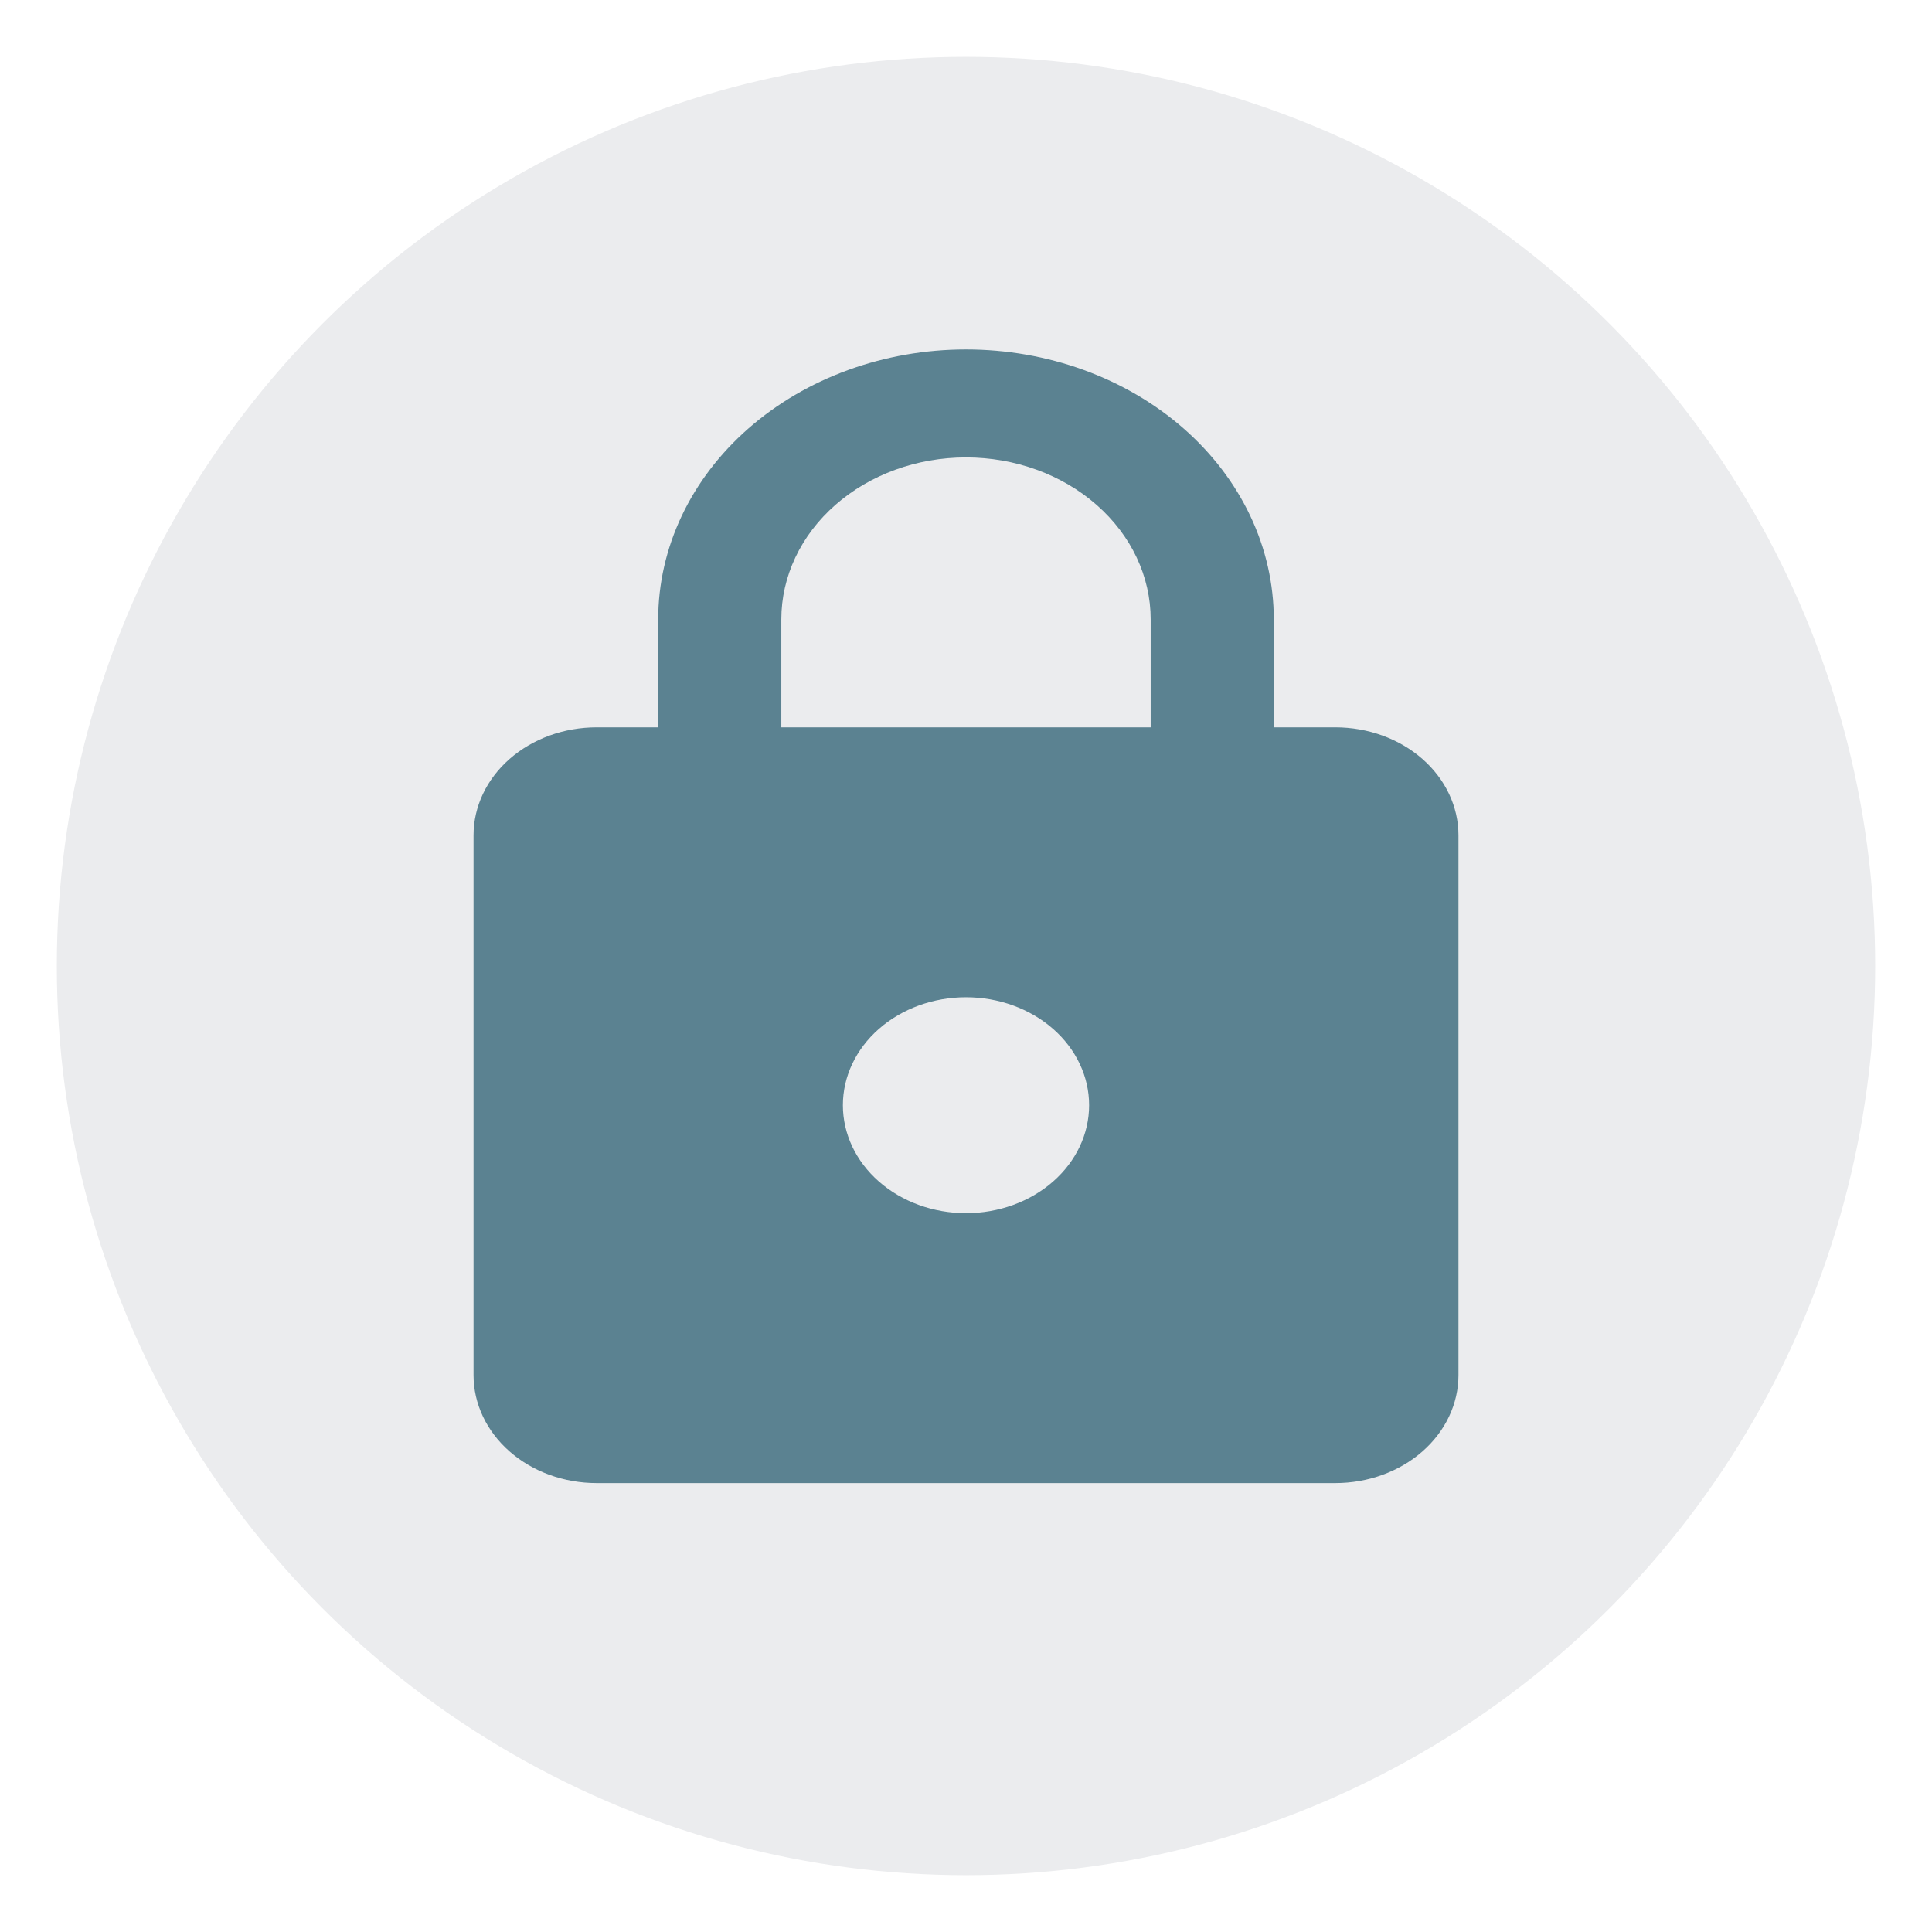 <svg width="170" height="170" viewBox="0 0 170 170" fill="none" xmlns="http://www.w3.org/2000/svg">
<g filter="url(#filter0_d_86_921)">
<circle cx="85" cy="83" r="80" fill="#EBECEE"/>
</g>
<path d="M85 106.75C87.873 106.75 90.629 105.749 92.66 103.968C94.692 102.186 95.833 99.77 95.833 97.25C95.833 94.73 94.692 92.314 92.66 90.532C90.629 88.751 87.873 87.75 85 87.75C82.127 87.75 79.371 88.751 77.34 90.532C75.308 92.314 74.167 94.73 74.167 97.25C74.167 99.77 75.308 102.186 77.34 103.968C79.371 105.749 82.127 106.75 85 106.75ZM117.5 64C120.373 64 123.129 65.001 125.16 66.782C127.192 68.564 128.333 70.98 128.333 73.5V121C128.333 123.52 127.192 125.936 125.16 127.718C123.129 129.499 120.373 130.5 117.5 130.5H52.5C49.627 130.5 46.871 129.499 44.84 127.718C42.808 125.936 41.667 123.52 41.667 121V73.5C41.667 70.98 42.808 68.564 44.84 66.782C46.871 65.001 49.627 64 52.5 64H57.917V54.5C57.917 48.201 60.77 42.16 65.849 37.706C70.928 33.252 77.817 30.75 85 30.75C88.557 30.75 92.078 31.364 95.364 32.558C98.65 33.751 101.636 35.501 104.151 37.706C106.666 39.912 108.661 42.53 110.022 45.411C111.383 48.293 112.083 51.381 112.083 54.5V64H117.5ZM85 40.25C80.69 40.25 76.557 41.751 73.51 44.424C70.462 47.096 68.75 50.721 68.75 54.5V64H101.25V54.5C101.25 50.721 99.538 47.096 96.49 44.424C93.443 41.751 89.31 40.25 85 40.25Z" fill="#5B8291"/>
<defs>
<filter id="filter0_d_86_921" x="0" y="0" width="170" height="170" filterUnits="userSpaceOnUse" color-interpolation-filters="sRGB">
<feFlood flood-opacity="0" result="BackgroundImageFix"/>
<feColorMatrix in="SourceAlpha" type="matrix" values="0 0 0 0 0 0 0 0 0 0 0 0 0 0 0 0 0 0 127 0" result="hardAlpha"/>
<feOffset dy="2"/>
<feGaussianBlur stdDeviation="2.5"/>
<feComposite in2="hardAlpha" operator="out"/>
<feColorMatrix type="matrix" values="0 0 0 0 0 0 0 0 0 0 0 0 0 0 0 0 0 0 0.4 0"/>
<feBlend mode="normal" in2="BackgroundImageFix" result="effect1_dropShadow_86_921"/>
<feBlend mode="normal" in="SourceGraphic" in2="effect1_dropShadow_86_921" result="shape"/>
</filter>
</defs>
</svg>
